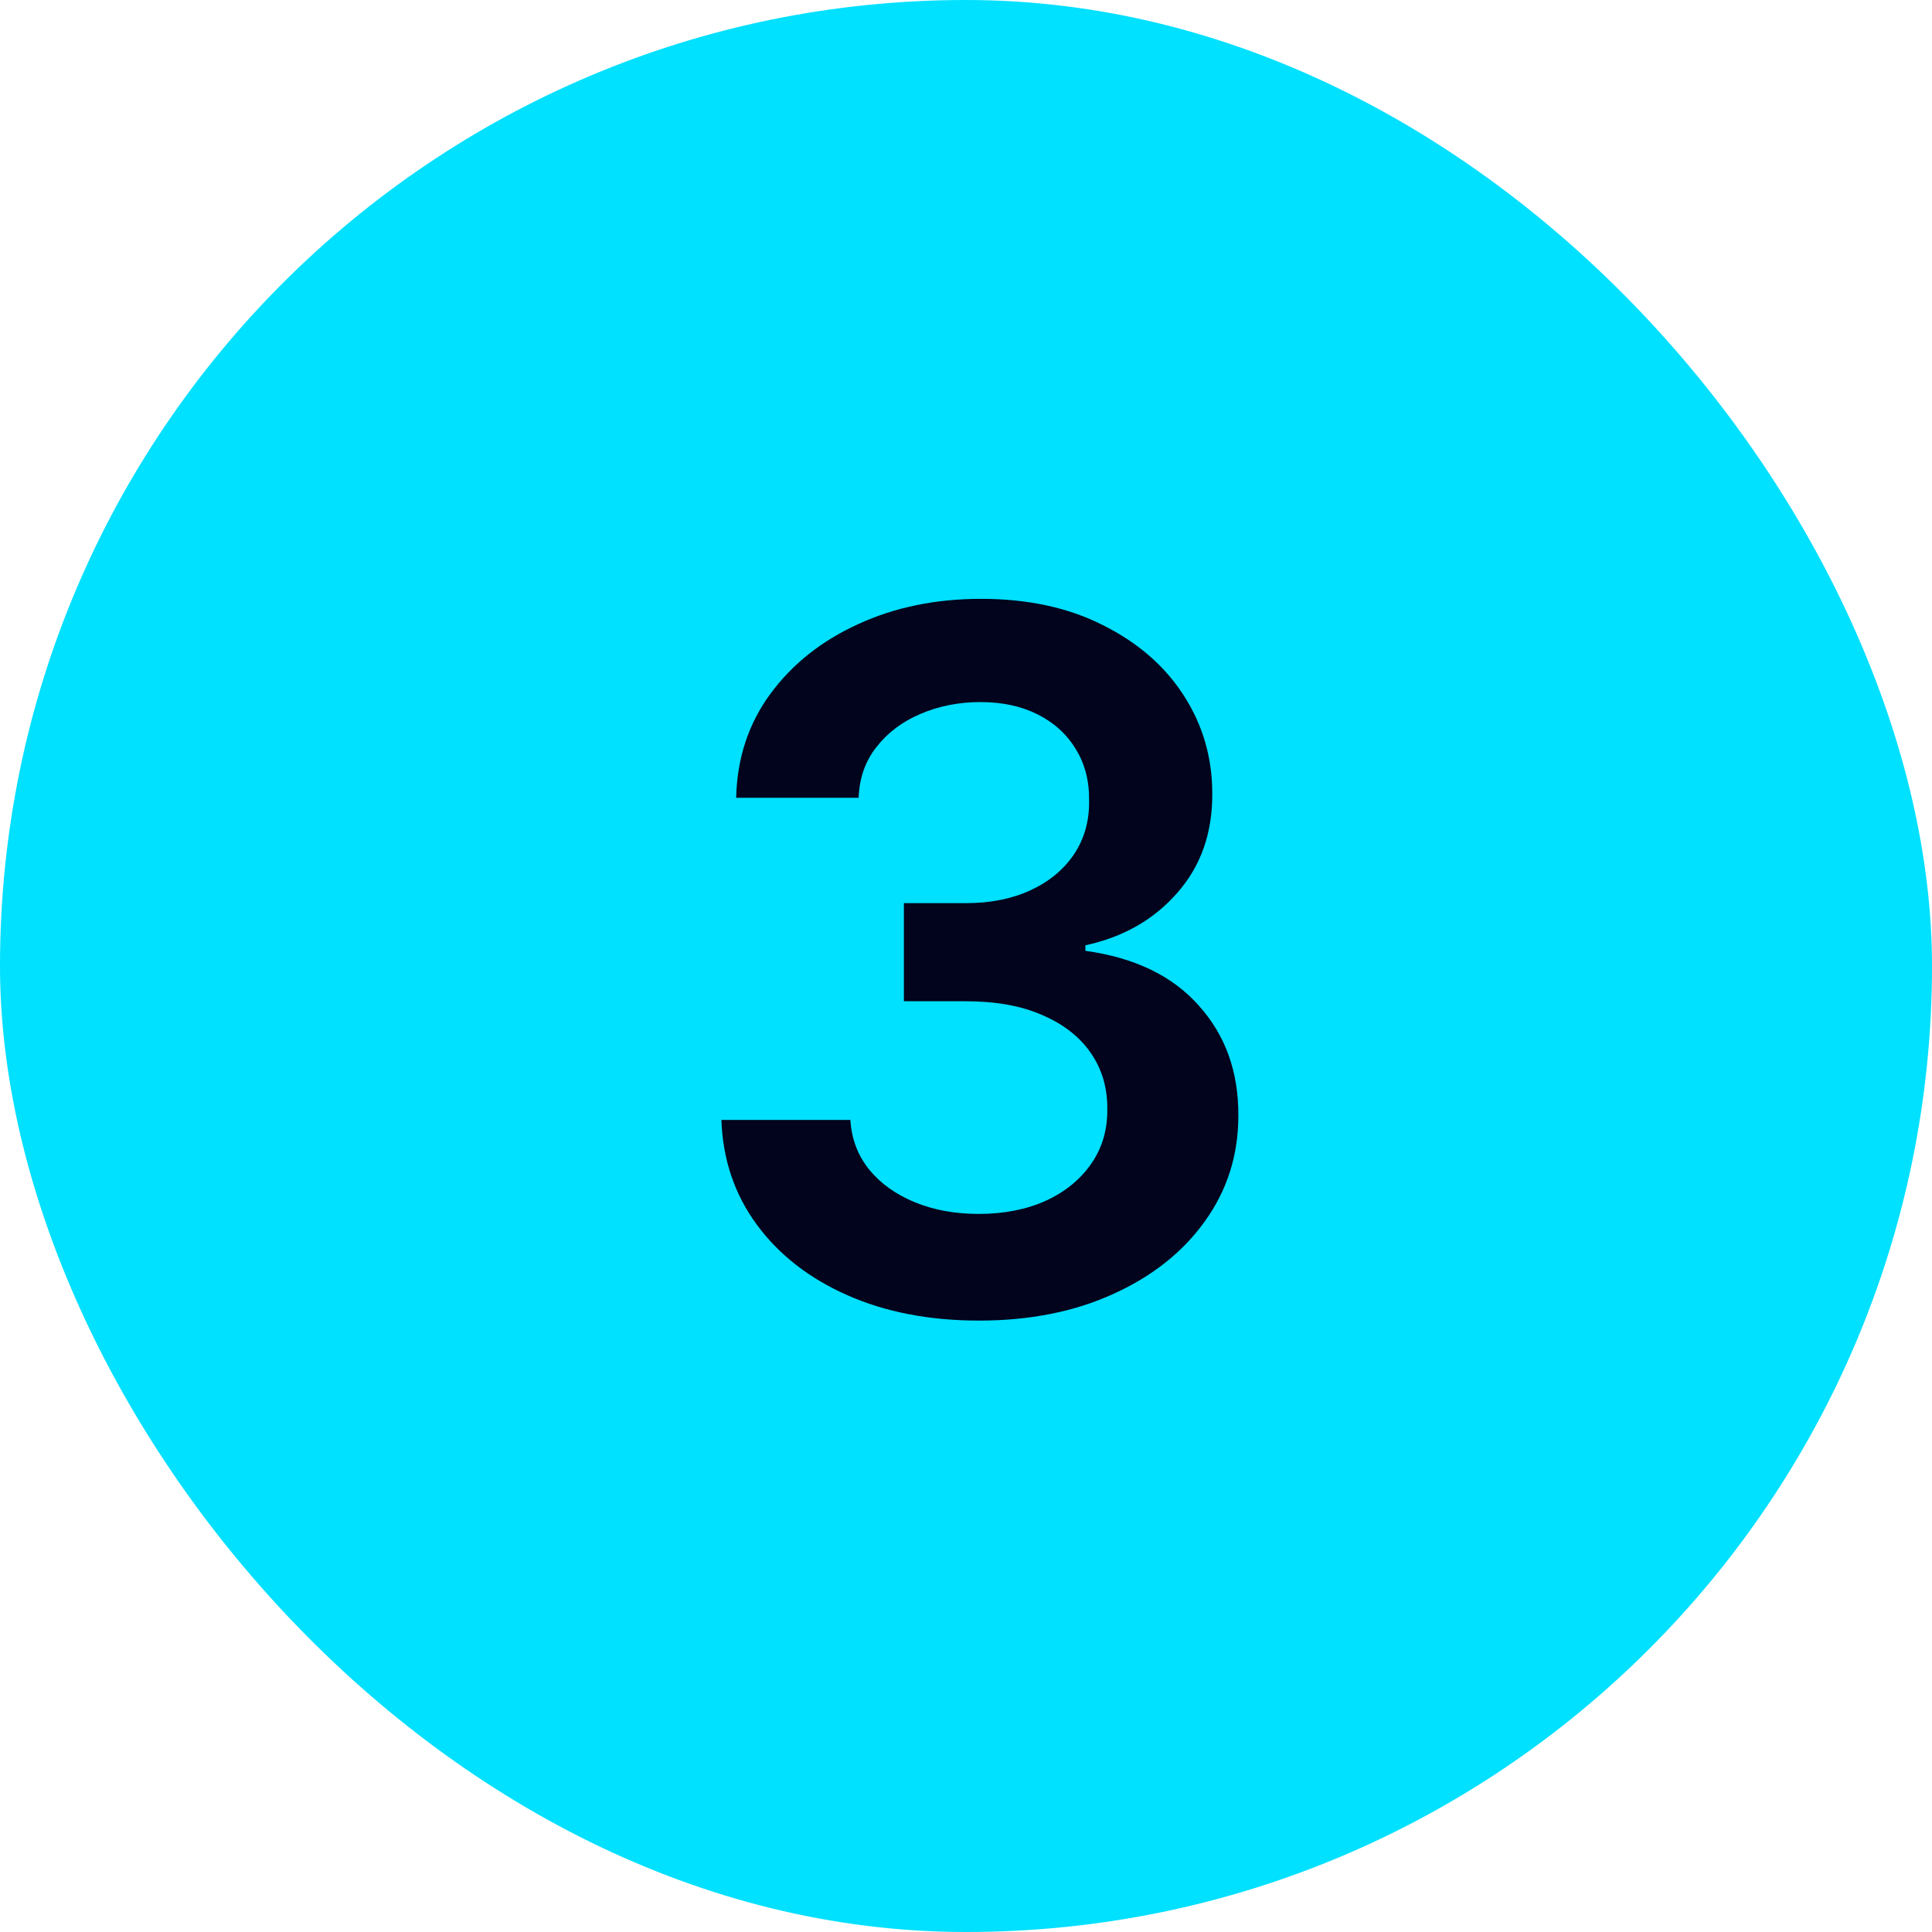 <svg width="28" height="28" viewBox="0 0 28 28" fill="none" xmlns="http://www.w3.org/2000/svg">
<rect width="28" height="28" rx="14" fill="url(#paint0_linear_5887_1860)"/>
<path
        d="M14.189 19.139C13.473 19.139 12.836 19.017 12.28 18.771C11.726 18.526 11.289 18.185 10.967 17.747C10.646 17.31 10.475 16.804 10.455 16.231H12.324C12.341 16.506 12.432 16.746 12.598 16.952C12.764 17.154 12.984 17.311 13.259 17.424C13.534 17.537 13.842 17.593 14.184 17.593C14.548 17.593 14.871 17.53 15.153 17.404C15.435 17.275 15.655 17.096 15.814 16.867C15.973 16.639 16.051 16.375 16.048 16.077C16.051 15.768 15.972 15.497 15.809 15.261C15.647 15.026 15.412 14.842 15.103 14.71C14.799 14.577 14.431 14.511 14 14.511H13.1V13.089H14C14.354 13.089 14.664 13.027 14.929 12.905C15.198 12.782 15.408 12.61 15.561 12.388C15.713 12.162 15.788 11.902 15.784 11.607C15.788 11.319 15.723 11.069 15.591 10.857C15.461 10.641 15.277 10.474 15.039 10.354C14.803 10.235 14.527 10.175 14.209 10.175C13.897 10.175 13.609 10.232 13.344 10.345C13.078 10.457 12.865 10.618 12.702 10.827C12.54 11.032 12.454 11.277 12.444 11.562H10.669C10.682 10.992 10.846 10.492 11.161 10.061C11.479 9.627 11.903 9.289 12.434 9.047C12.964 8.802 13.559 8.679 14.219 8.679C14.898 8.679 15.488 8.807 15.988 9.062C16.492 9.314 16.882 9.653 17.157 10.081C17.432 10.508 17.569 10.981 17.569 11.498C17.573 12.071 17.404 12.552 17.062 12.94C16.724 13.327 16.28 13.581 15.73 13.7V13.78C16.446 13.879 16.994 14.144 17.375 14.575C17.76 15.003 17.951 15.535 17.947 16.171C17.947 16.741 17.785 17.252 17.46 17.702C17.139 18.15 16.694 18.501 16.128 18.756C15.564 19.012 14.918 19.139 14.189 19.139Z"
        fill="#02031C" />
<defs>
<linearGradient id="paint0_linear_5887_1860" x1="1.327" y1="19.364" x2="28.067" y2="19.019" gradientUnits="userSpaceOnUse">
            <stop stop-color="#00E0FF" />
            <stop offset="1" stop-color="#00E0FF" />
</linearGradient>
</defs>
</svg>
